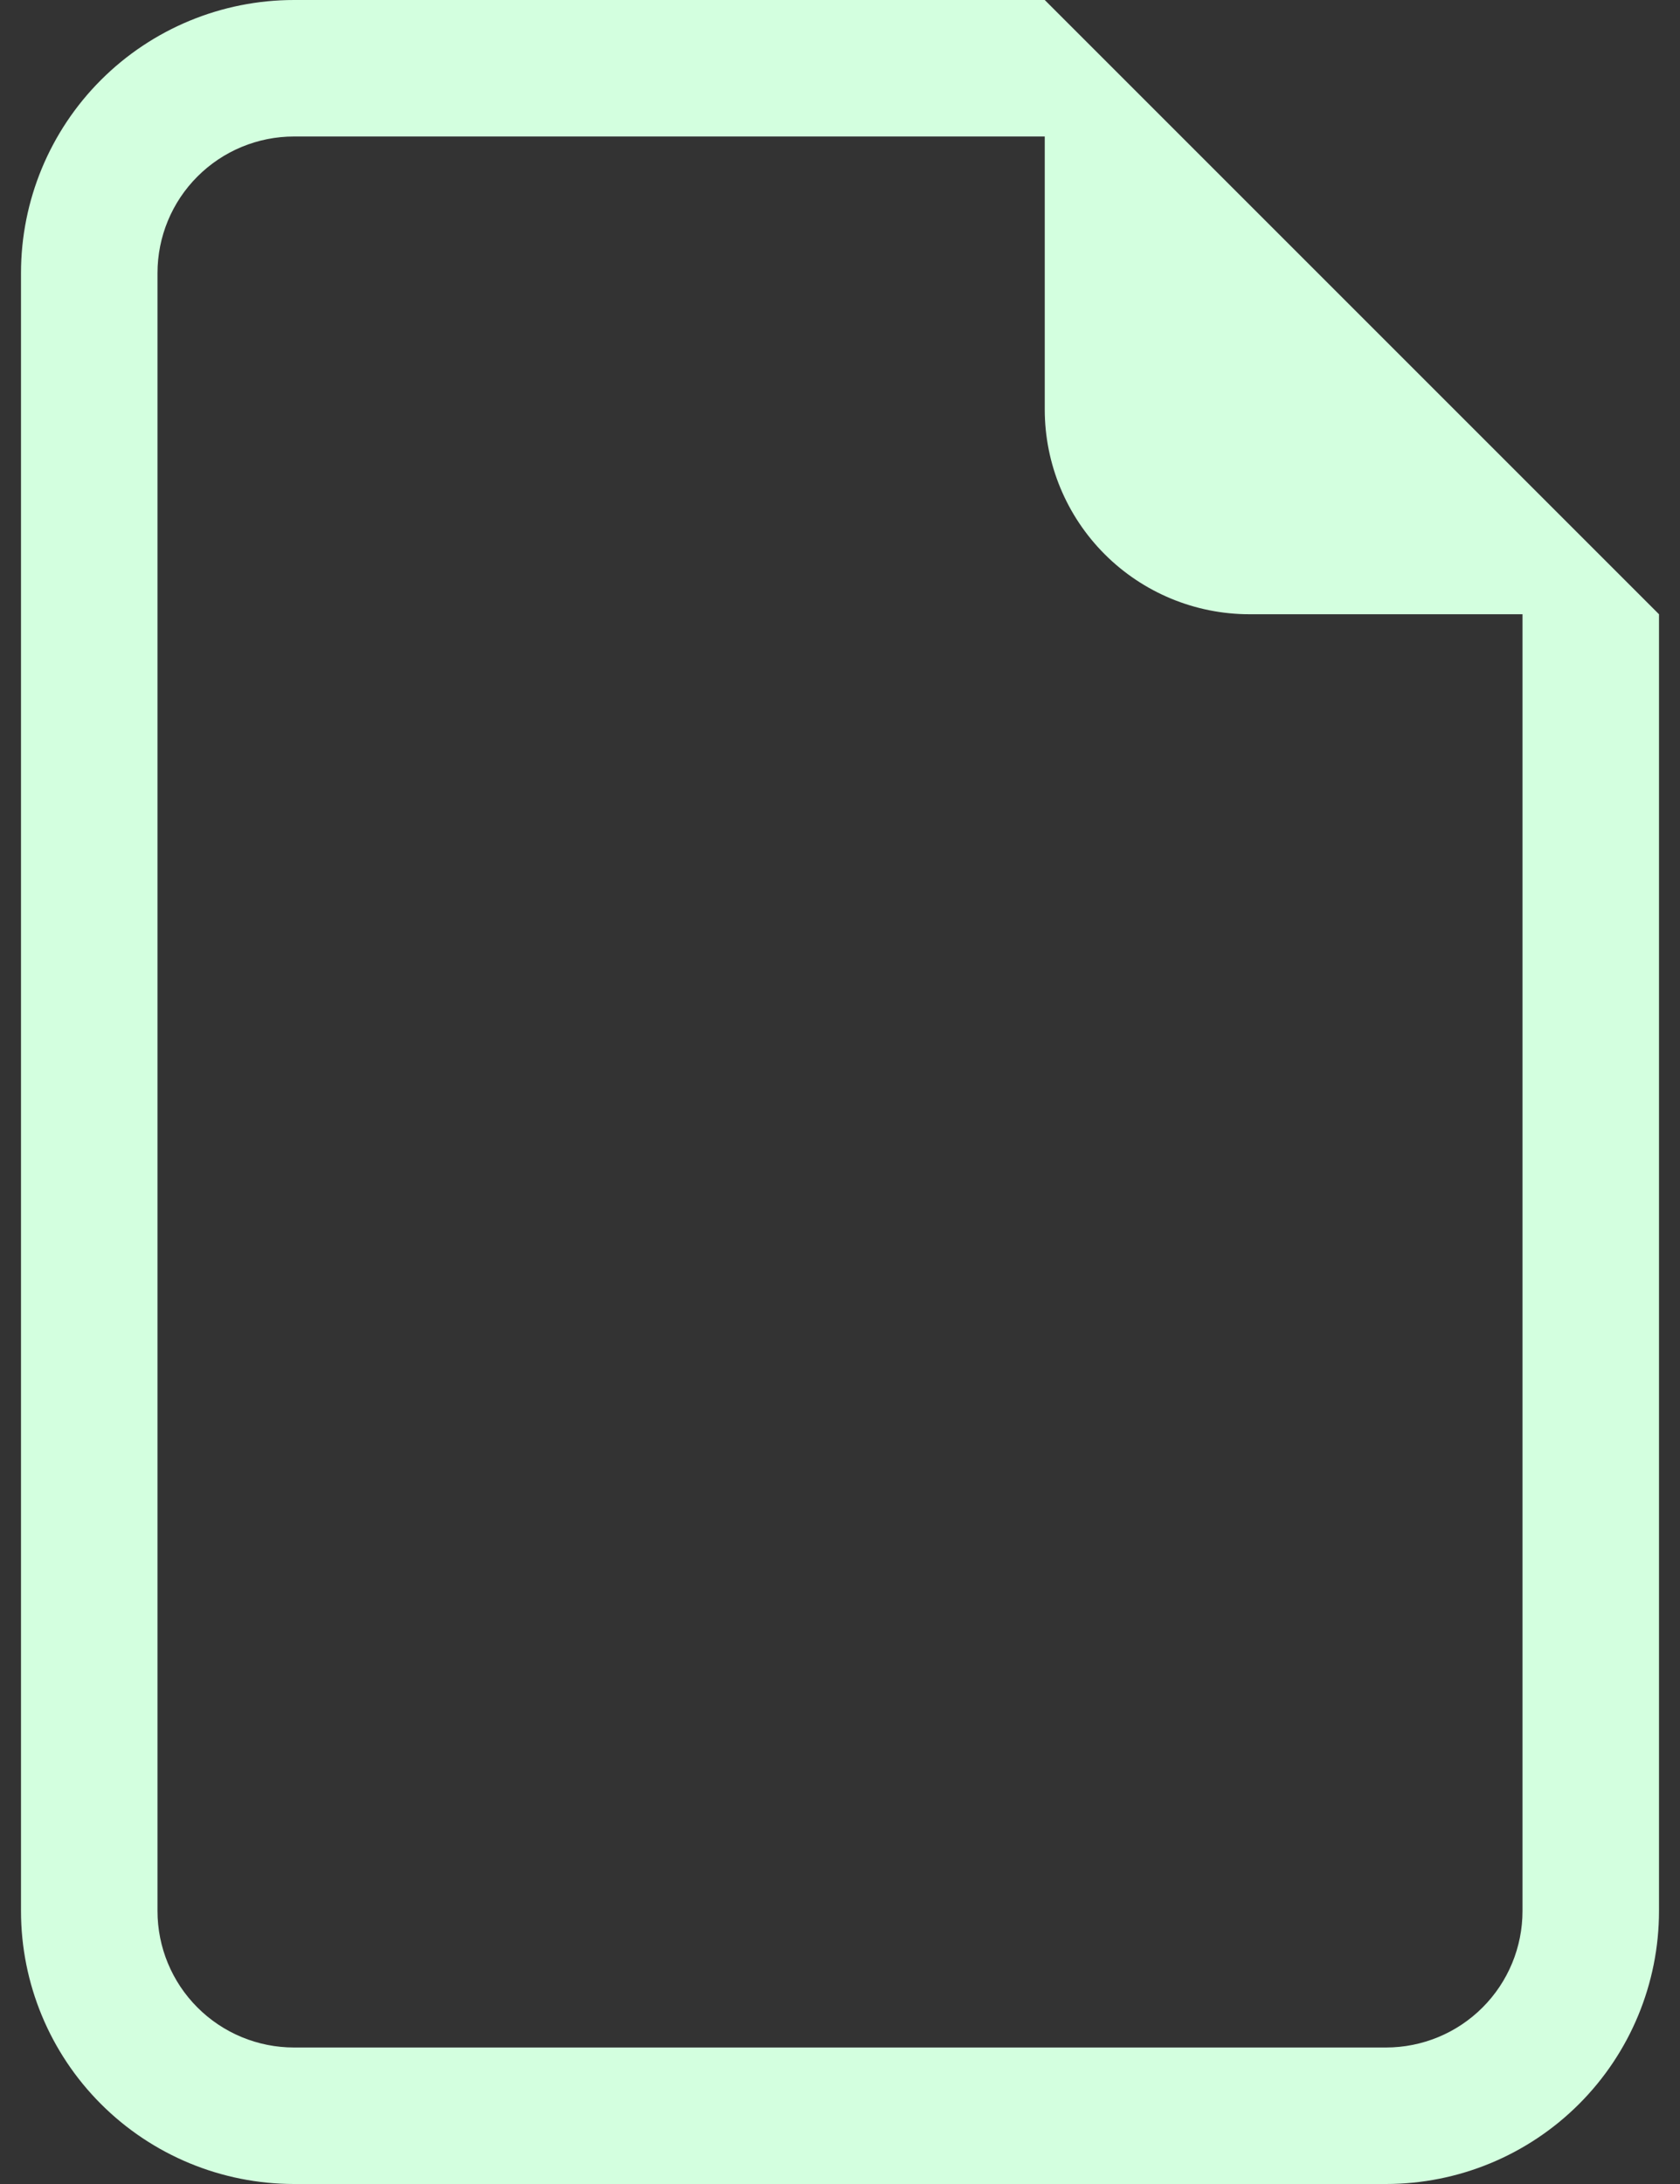<svg width="40" height="52" viewBox="0 0 40 52" fill="none" xmlns="http://www.w3.org/2000/svg">
<rect x="0" y="0" width="40" height="52" fill="#333333" stroke="none"/>
<path d="M24.875 0H7C5.276 0 3.623 0.685 2.404 1.904C1.185 3.123 0.5 4.776 0.5 6.5V45.5C0.5 47.224 1.185 48.877 2.404 50.096C3.623 51.315 5.276 52 7 52H33C34.724 52 36.377 51.315 37.596 50.096C38.815 48.877 39.5 47.224 39.5 45.5V14.625L24.875 0ZM24.875 3.25V9.75C24.875 11.043 25.389 12.283 26.303 13.197C27.217 14.111 28.457 14.625 29.75 14.625H36.25V45.5C36.25 46.362 35.908 47.189 35.298 47.798C34.689 48.408 33.862 48.75 33 48.75H7C6.138 48.75 5.311 48.408 4.702 47.798C4.092 47.189 3.75 46.362 3.75 45.5V6.5C3.75 5.638 4.092 4.811 4.702 4.202C5.311 3.592 6.138 3.25 7 3.25H24.875Z" fill="#D3FFDF"/>
</svg>
